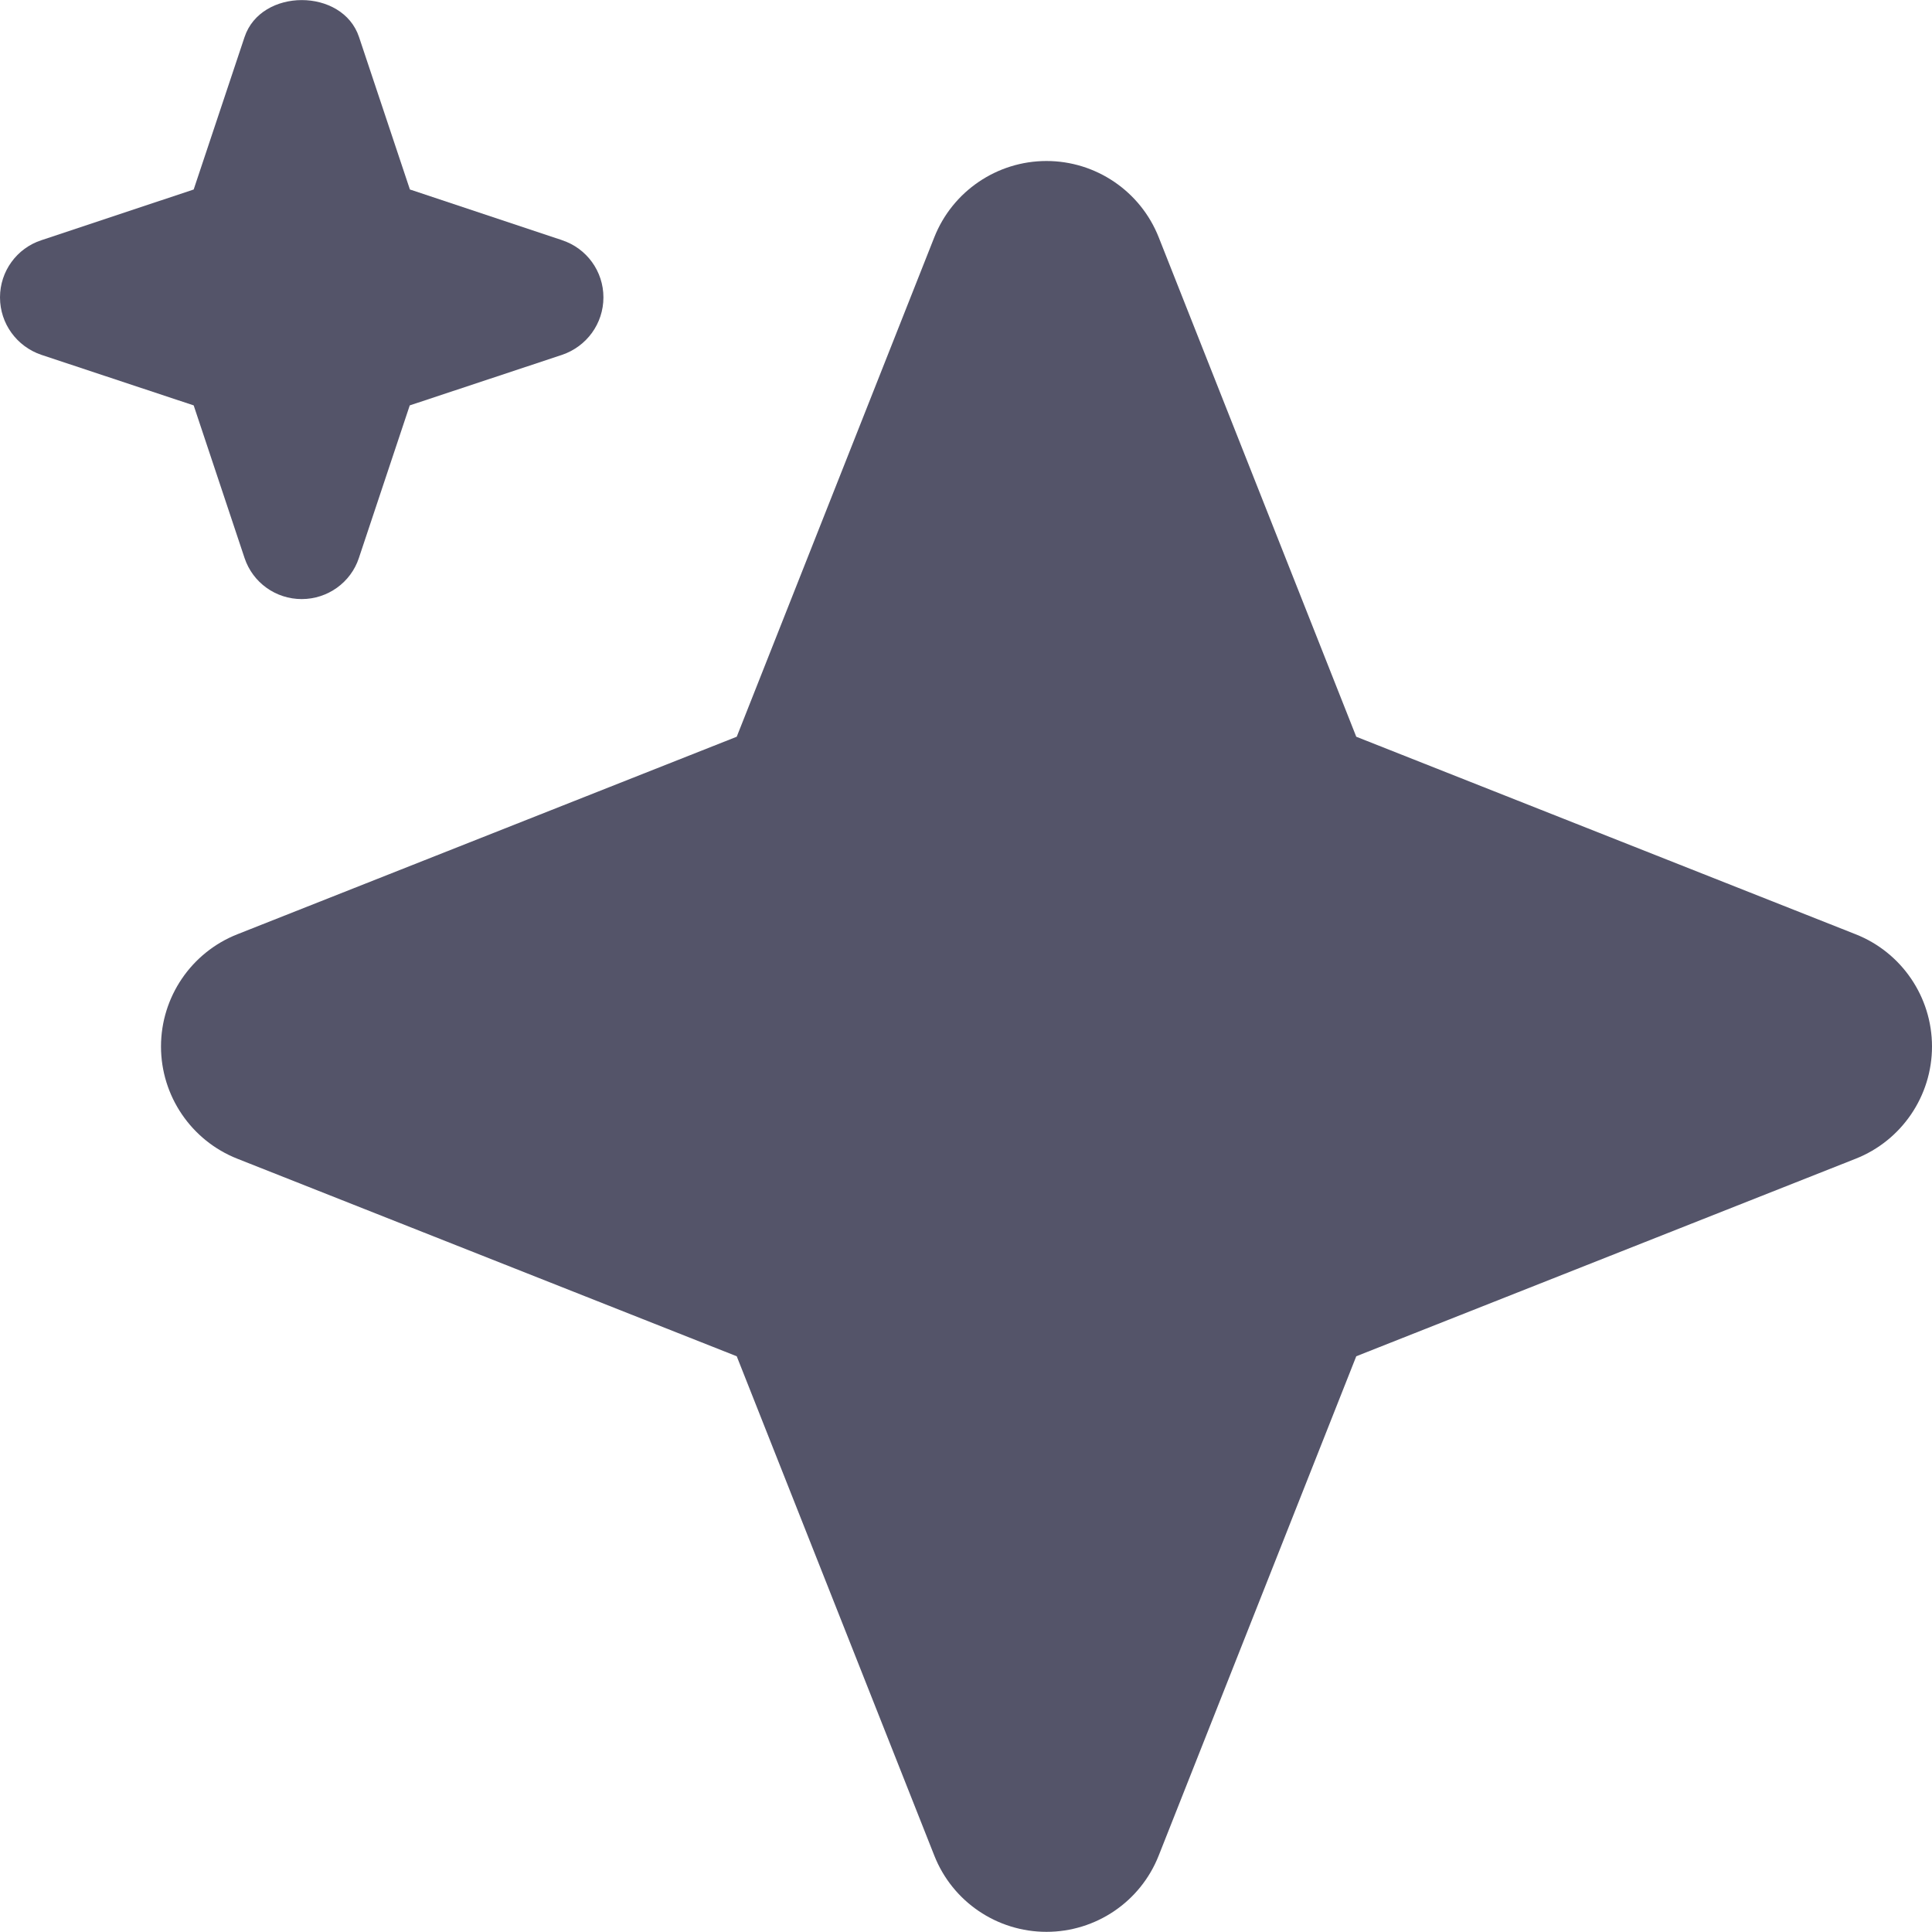 <svg width="12" height="12" viewBox="0 0 12 12" fill="none" xmlns="http://www.w3.org/2000/svg">
<path d="M11.526 5.803L8.424 4.576L7.197 1.474C7.084 1.188 6.807 1 6.5 1C6.193 1 5.916 1.188 5.803 1.474L4.576 4.576L1.474 5.803C1.188 5.916 1 6.193 1 6.5C1 6.807 1.188 7.084 1.474 7.197L4.576 8.424L5.803 11.525C5.916 11.812 6.193 11.999 6.5 11.999C6.807 11.999 7.084 11.812 7.197 11.525L8.424 8.424L11.526 7.197C11.812 7.084 12 6.807 12 6.5C12 6.193 11.812 5.916 11.526 5.803Z" fill="#545469"/>
<path d="M3.492 1.492L2.546 1.177L2.23 0.23C2.128 -0.076 1.621 -0.076 1.519 0.23L1.203 1.177L0.257 1.492C0.104 1.542 0 1.685 0 1.847C0 2.01 0.104 2.152 0.257 2.204L1.203 2.518L1.519 3.466C1.57 3.619 1.713 3.721 1.874 3.721C2.035 3.721 2.179 3.618 2.229 3.466L2.545 2.518L3.491 2.204C3.644 2.152 3.748 2.01 3.748 1.847C3.748 1.685 3.644 1.542 3.491 1.492H3.492Z" fill="#545469"/>
</svg>

